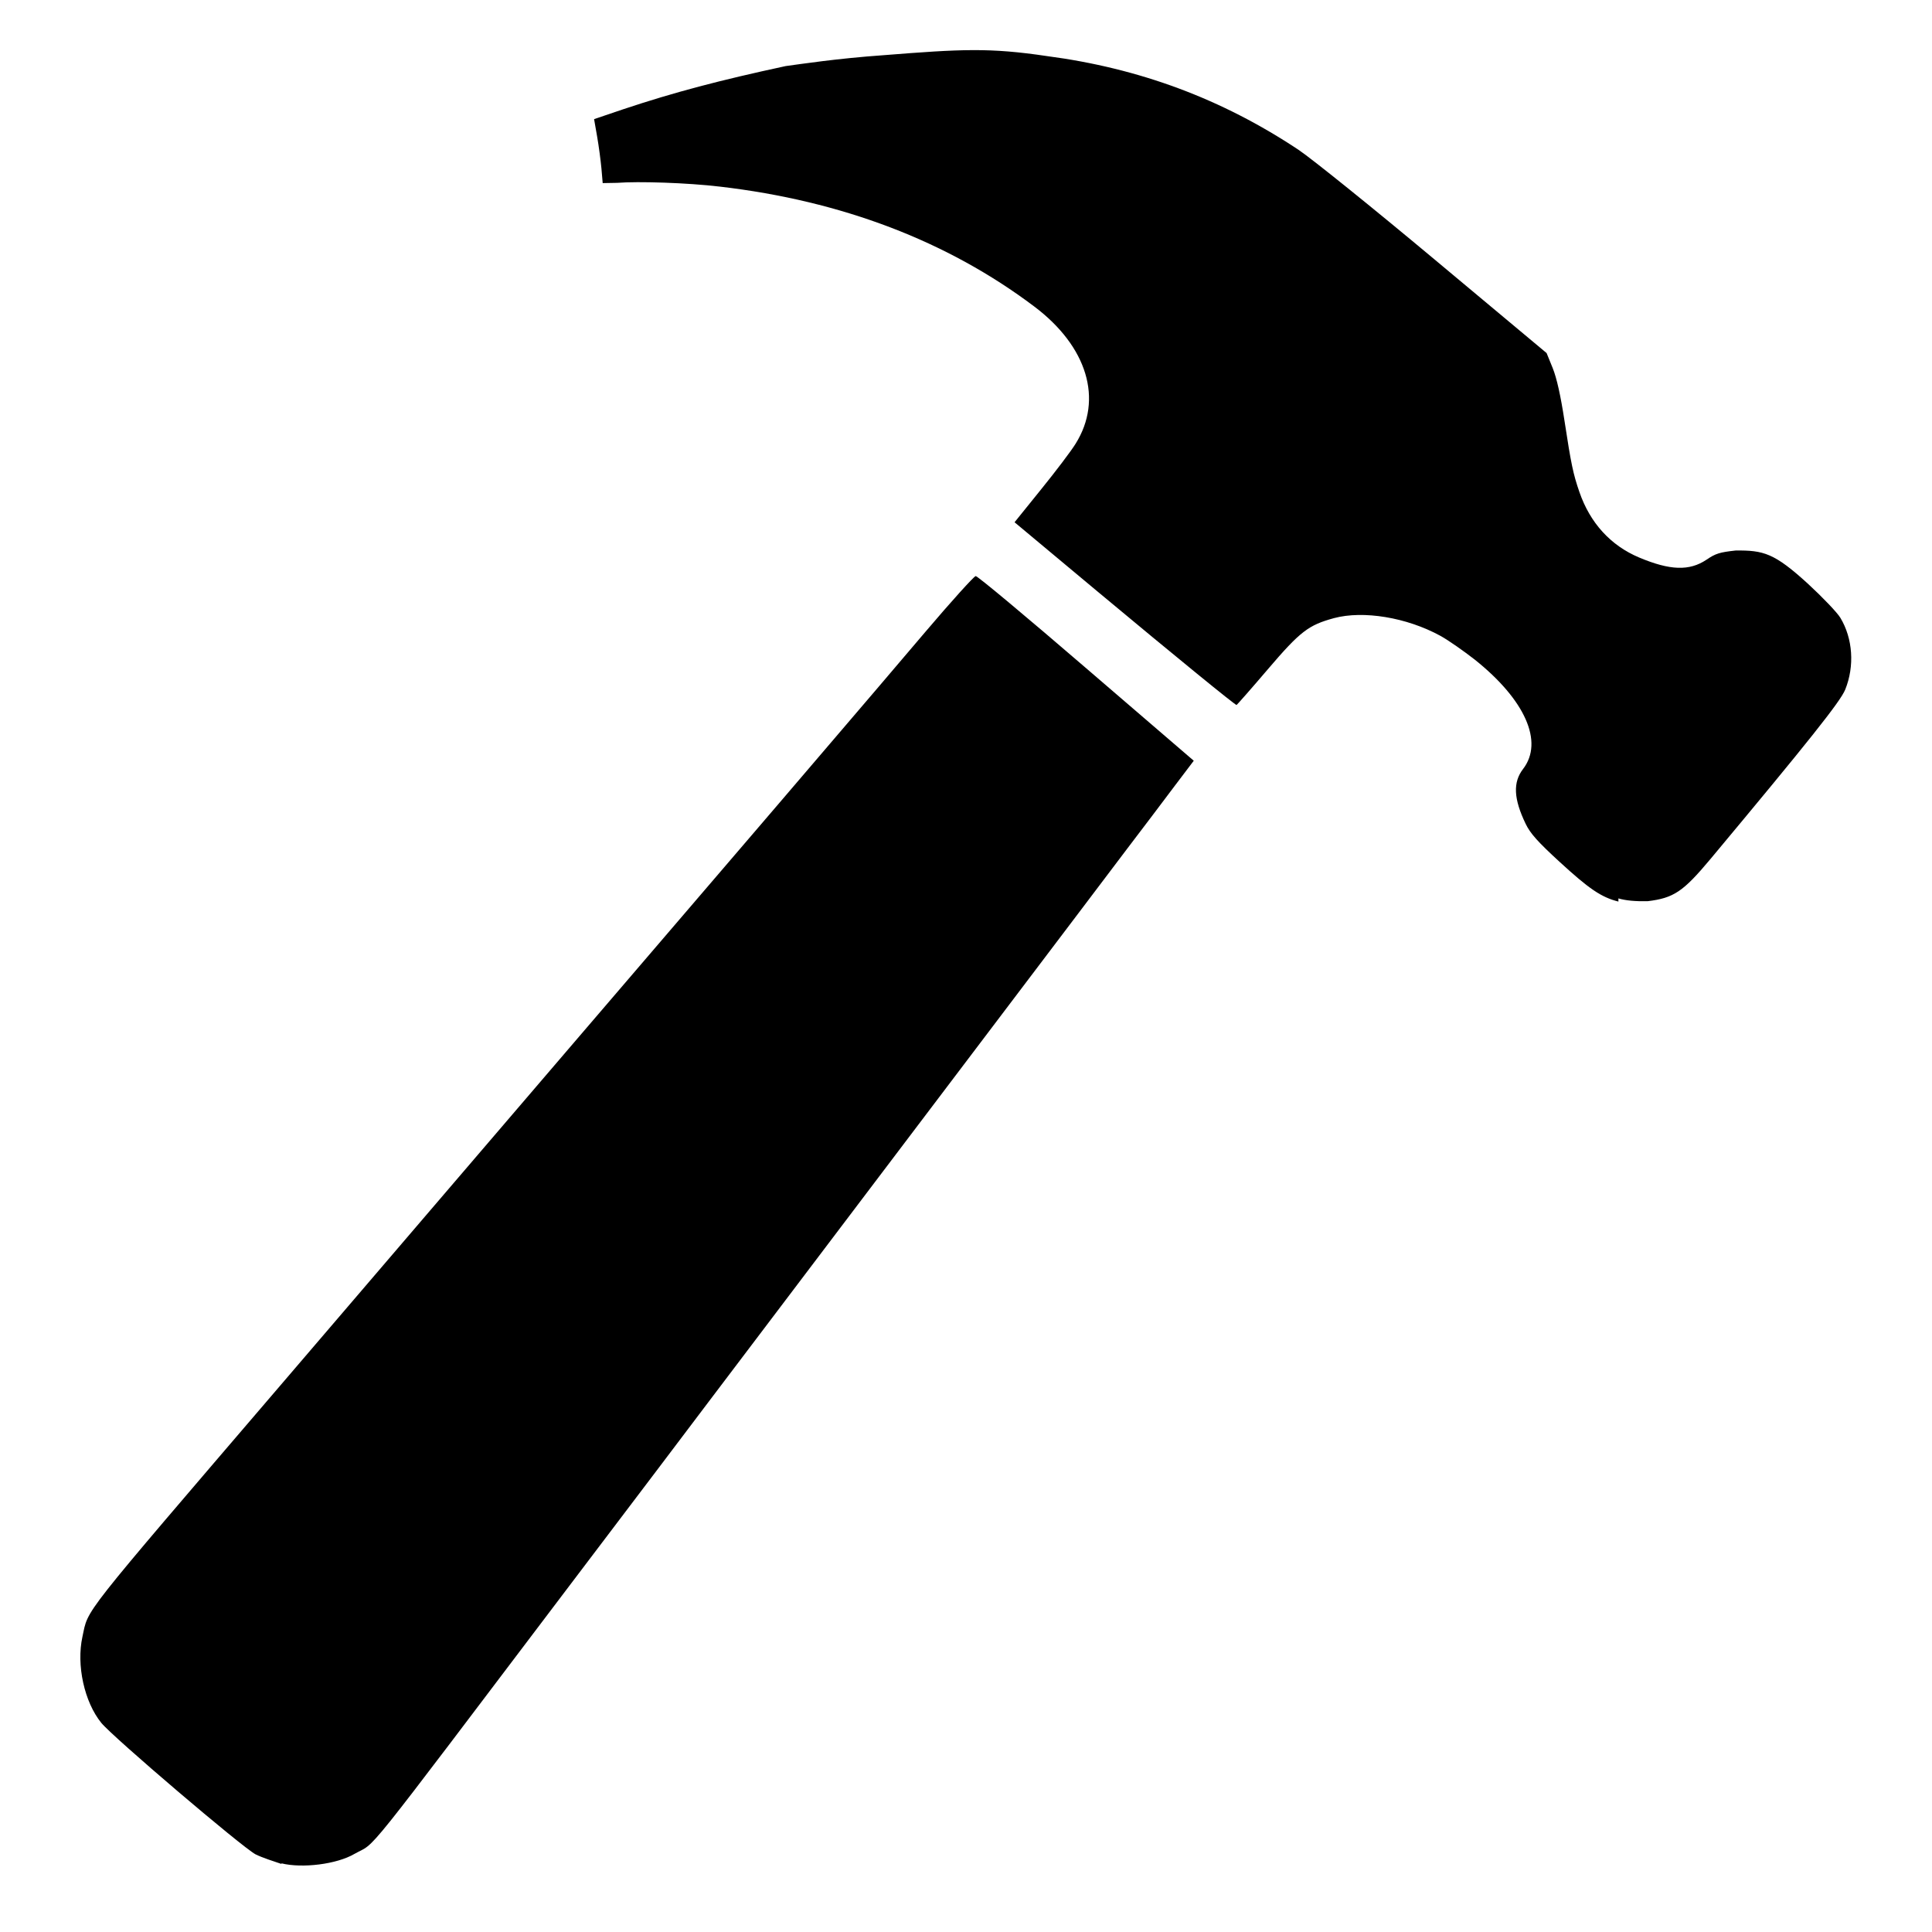 <?xml version="1.0" encoding="UTF-8" standalone="no"?>
<!-- Created with Inkscape (http://www.inkscape.org/) -->

<svg
   xmlns:dc="http://purl.org/dc/elements/1.1/"
   xmlns:cc="http://creativecommons.org/ns#"
   xmlns:rdf="http://www.w3.org/1999/02/22-rdf-syntax-ns#"
   xmlns:svg="http://www.w3.org/2000/svg"
   xmlns="http://www.w3.org/2000/svg"
   xmlns:sodipodi="http://sodipodi.sourceforge.net/DTD/sodipodi-0.dtd"
   xmlns:inkscape="http://www.inkscape.org/namespaces/inkscape"
   width="24"
   height="24"
   viewBox="0 0 16.933 16.933"
   version="1.1"
   id="svg8"
   inkscape:version="0.92.3 (2405546, 2018-03-11)"
   sodipodi:docname="other.svg">
  <defs
     id="defs2" />
  <sodipodi:namedview
     id="base"
     pagecolor="#ffffff"
     bordercolor="#666666"
     borderopacity="1.0"
     inkscape:pageopacity="0.0"
     inkscape:pageshadow="2"
     inkscape:zoom="22.627417"
     inkscape:cx="0.44439651"
     inkscape:cy="8.5439637"
     inkscape:document-units="mm"
     inkscape:current-layer="g833"
     showgrid="false"
     units="px"
     inkscape:window-width="1920"
     inkscape:window-height="1057"
     inkscape:window-x="-8"
     inkscape:window-y="-8"
     inkscape:window-maximized="1"
     inkscape:measure-start="0,0"
     inkscape:measure-end="0,0"
     scale-x="2.667"
     inkscape:pagecheckerboard="true" />
  <g
     inkscape:label="Layer 1"
     inkscape:groupmode="layer"
     id="layer1"
     transform="translate(0,-308.289)">
    <g
       id="g870"
       transform="translate(0.097,28.222)">
      <g
         id="g833"
         transform="matrix(1.11,0,0,1.11,-0.923,-31.81)">
        <path
           style="fill:#000000;stroke-width:0.018"
           d="m 2.967,295.688 c -0.059,-0.02 -0.151,-0.049 -0.205,-0.076 -0.106,-0.056 -1.126,-0.925 -1.218,-1.038 -0.134,-0.165 -0.198,-0.456 -0.149,-0.68 0.05,-0.228 -0.04,-0.113 1.565,-1.987 0.44,-0.514 0.973,-1.136 1.184,-1.383 0.211,-0.247 0.74,-0.864 1.176,-1.373 0.436,-0.508 0.965,-1.125 1.176,-1.372 0.211,-0.246 0.564,-0.658 0.784,-0.916 0.22,-0.257 0.568,-0.664 0.772,-0.905 0.204,-0.24 0.383,-0.438 0.396,-0.439 0.014,-0.002 0.406,0.326 0.873,0.728 l 0.849,0.73 -0.153,0.202 c -0.084,0.113 -0.253,0.335 -0.376,0.497 -0.122,0.161 -0.297,0.392 -0.387,0.512 -0.091,0.121 -0.728,0.962 -1.417,1.872 -0.689,0.91 -1.36,1.796 -1.491,1.97 -0.131,0.175 -0.621,0.821 -1.089,1.439 -1.713,2.263 -1.529,2.034 -1.715,2.14 -0.139,0.081 -0.41,0.115 -0.576,0.074 z M 13.523,288.089 c -0.136,-0.034 -0.233,-0.101 -0.466,-0.315 -0.169,-0.155 -0.23,-0.223 -0.266,-0.298 -0.096,-0.199 -0.102,-0.329 -0.02,-0.435 0.163,-0.213 0.016,-0.545 -0.383,-0.863 -0.086,-0.067 -0.208,-0.153 -0.272,-0.188 -0.266,-0.145 -0.607,-0.201 -0.839,-0.139 -0.2,0.055 -0.264,0.101 -0.524,0.406 -0.132,0.155 -0.242,0.279 -0.245,0.28 -0.012,1.6e-4 -0.47,-0.373 -1.094,-0.893 l -0.659,-0.55 0.209,-0.259 c 0.115,-0.142 0.238,-0.304 0.273,-0.361 0.219,-0.35 0.093,-0.768 -0.327,-1.084 -0.685,-0.516 -1.519,-0.834 -2.48,-0.946 -0.261,-0.031 -0.646,-0.043 -0.813,-0.03 l -0.114,0.002 -0.01,-0.116 c -0.006,-0.064 -0.021,-0.178 -0.034,-0.252 l -0.024,-0.137 0.23,-0.078 c 0.405,-0.135 0.763,-0.229 1.283,-0.341 0.12,-0.016 0.404,-0.06 0.774,-0.086 0.617,-0.049 0.837,-0.06 1.288,0.007 0.731,0.096 1.382,0.338 1.987,0.74 0.102,0.068 0.585,0.457 1.072,0.864 l 0.887,0.741 0.048,0.118 c 0.032,0.079 0.063,0.219 0.093,0.415 0.053,0.347 0.069,0.422 0.118,0.564 0.084,0.244 0.246,0.422 0.471,0.517 0.245,0.103 0.397,0.108 0.532,0.018 0.073,-0.05 0.105,-0.059 0.231,-0.073 0.22,-0.002 0.305,0.02 0.57,0.262 0.116,0.107 0.232,0.228 0.257,0.27 0.098,0.163 0.113,0.38 0.038,0.566 -0.037,0.093 -0.288,0.408 -1.065,1.339 -0.215,0.257 -0.289,0.307 -0.495,0.332 -0.099,0.002 -0.173,-0.005 -0.231,-0.022 z"
           id="path908"
           inkscape:connector-curvature="0" />
      </g>
    </g>
  </g>
</svg>
